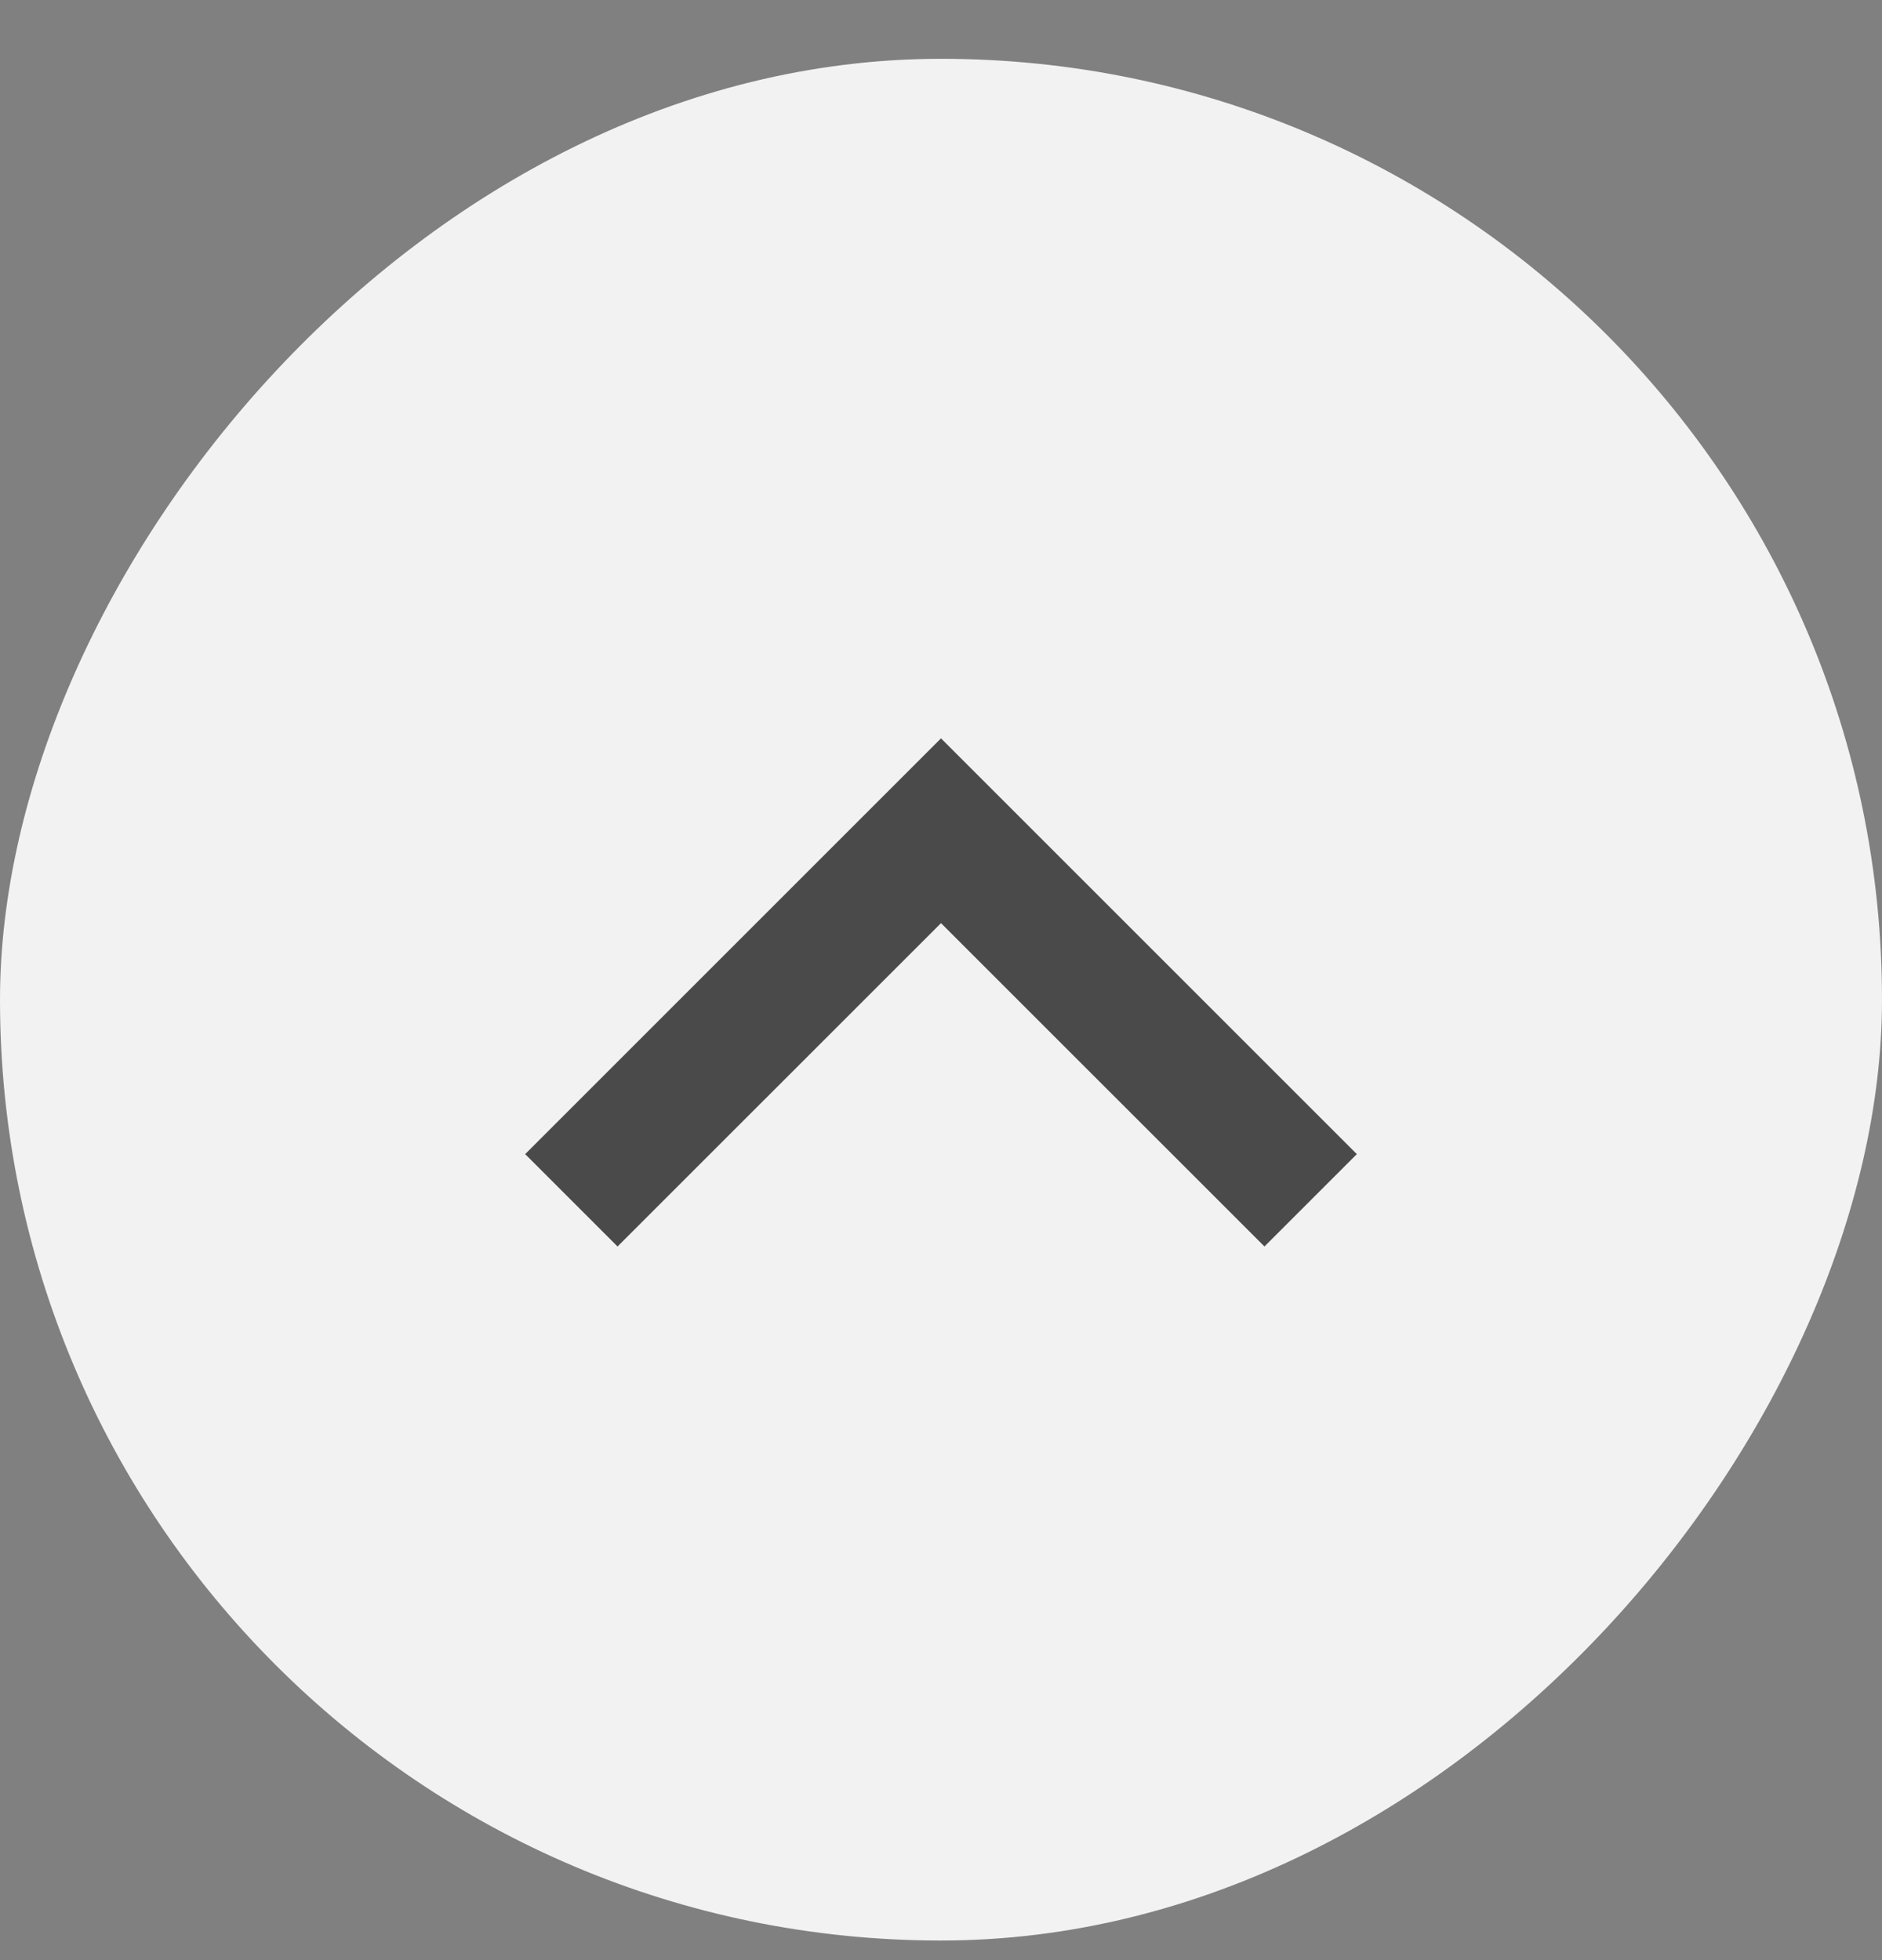 <svg width="24" height="25" viewBox="0 0 24 25" fill="none" xmlns="http://www.w3.org/2000/svg">
<rect x="0" y="0" width="24" height="25" fill="#808080" stroke="none"/>
<rect width="24" height="24" rx="12" transform="matrix(1 0 0 -1 0 24.75)" fill="#F2F2F2"/>
<path d="M12 11.774L16.125 15.898L17.303 14.72L12 9.417L6.697 14.72L7.875 15.898L12 11.774Z" fill="#4A4A4A"/>
</svg>

